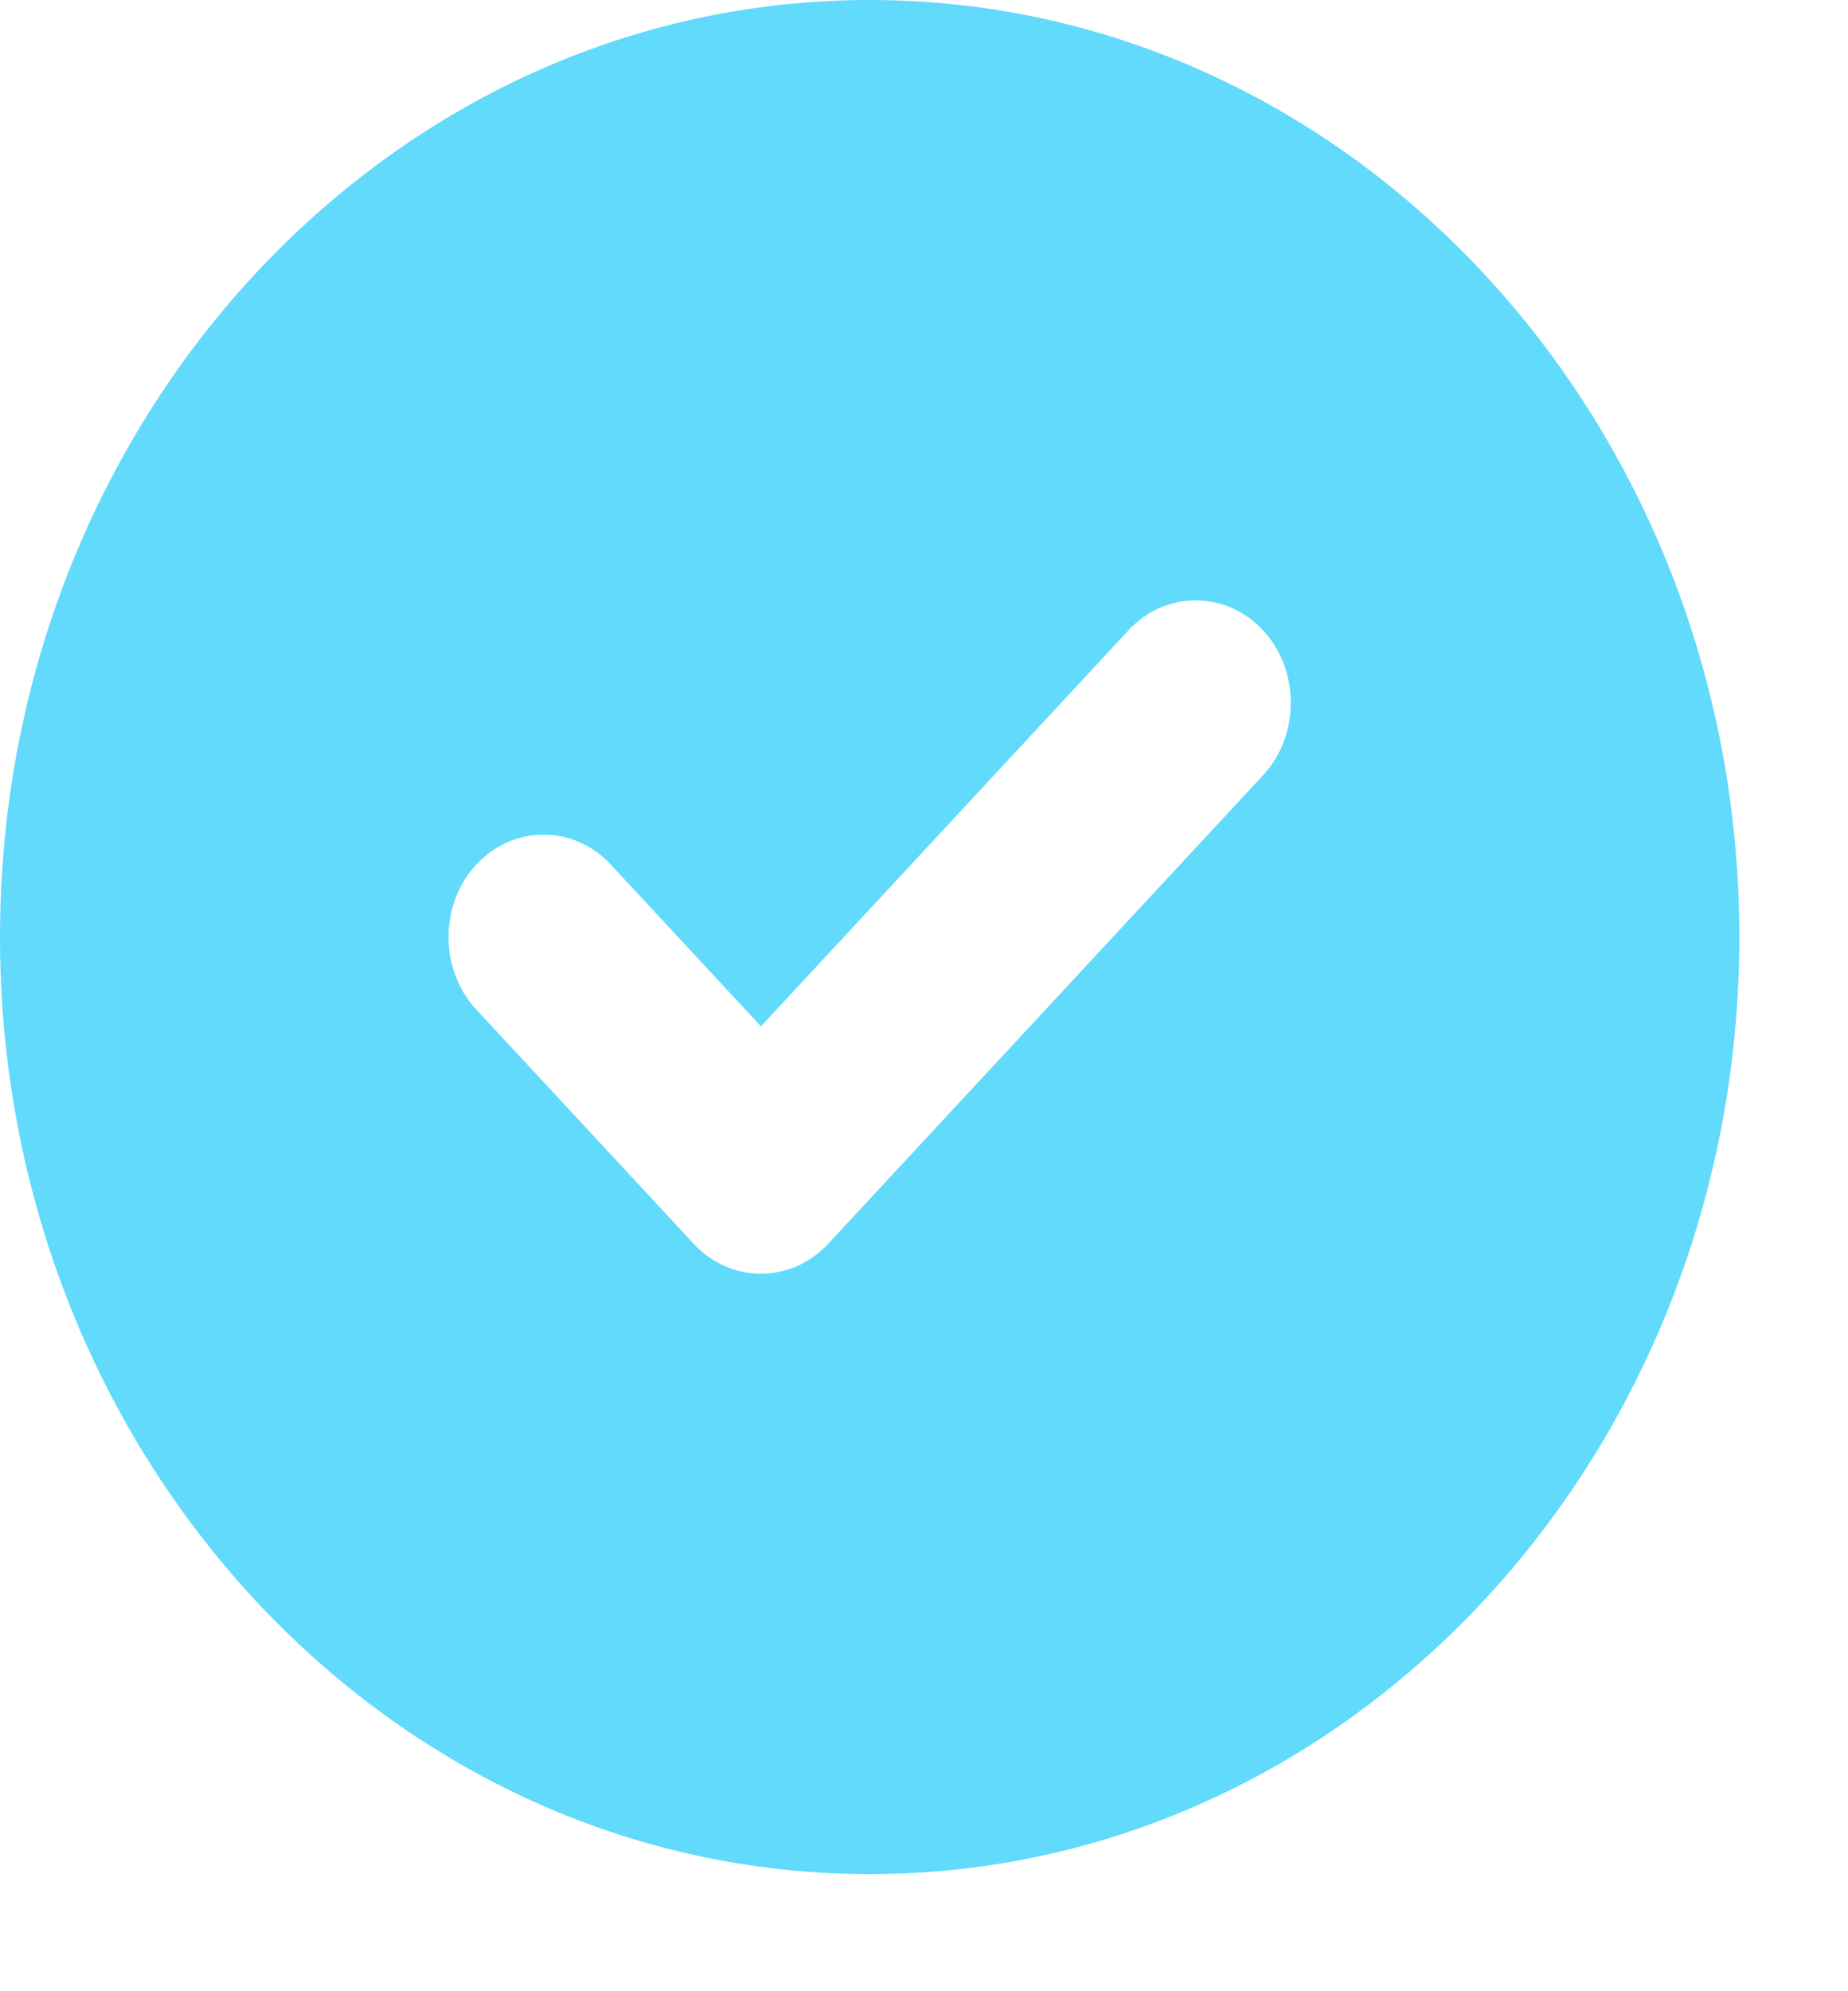 <svg width="26" height="28" viewBox="0 0 26 28" fill="none" xmlns="http://www.w3.org/2000/svg">
<path d="M0 13.177C0 5.899 5.477 0 12.235 0C18.993 0 24.471 5.899 24.471 13.177C24.471 20.454 18.993 26.353 12.235 26.353C5.477 26.353 0 20.454 0 13.177ZM17.77 10.902C18.291 10.34 18.291 9.424 17.77 8.863C17.249 8.302 16.398 8.302 15.877 8.863L10.706 14.432L8.593 12.157C8.072 11.596 7.222 11.596 6.701 12.157C6.18 12.718 6.18 13.635 6.701 14.196L9.76 17.49C10.28 18.051 11.131 18.051 11.652 17.49L17.77 10.902Z" fill="#61DAFB"/>
</svg>
